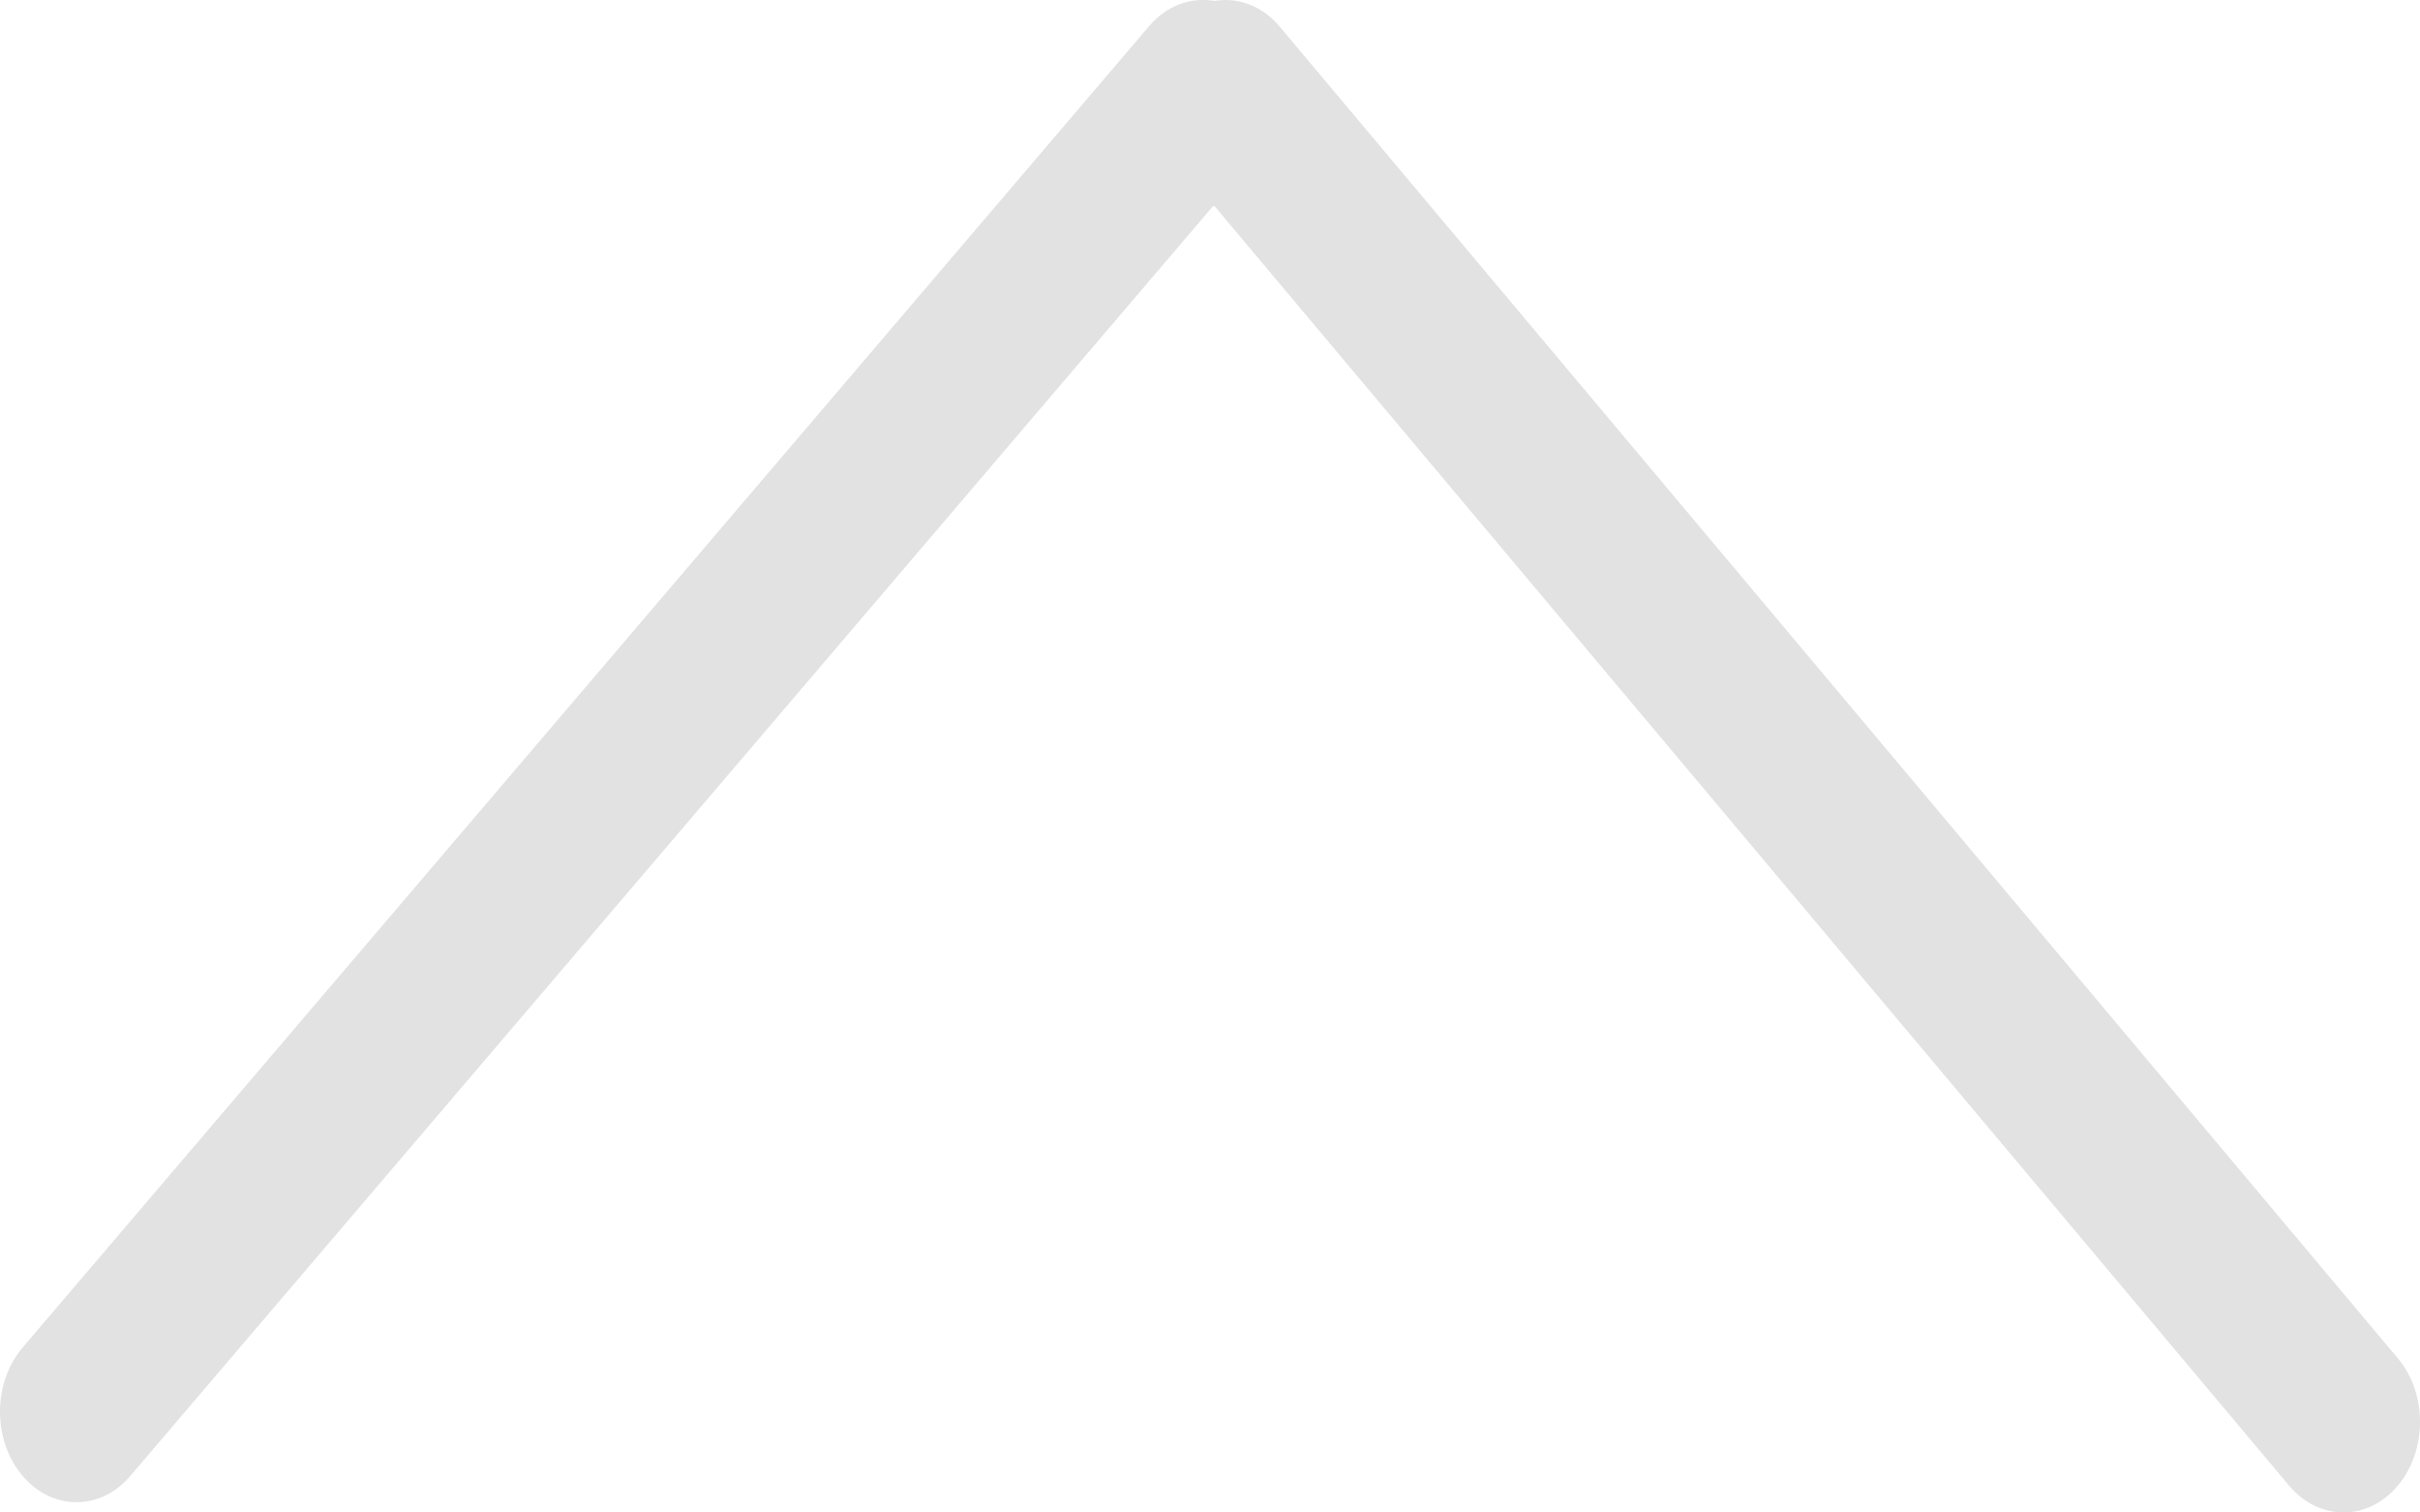 <svg width="16" height="10" viewBox="0 0 16 10" fill="none" xmlns="http://www.w3.org/2000/svg">
<path d="M8.03 0.006C7.878 -0.02 7.717 0.033 7.599 0.171L0.15 8.909C-0.049 9.142 -0.05 9.521 0.147 9.755C0.239 9.865 0.358 9.924 0.479 9.931C0.617 9.94 0.757 9.882 0.862 9.758L8.025 1.357L15.135 9.823C15.227 9.932 15.346 9.991 15.467 9.999C15.604 10.008 15.745 9.95 15.85 9.826C16.049 9.594 16.05 9.214 15.853 8.98L8.46 0.175C8.343 0.036 8.183 -0.019 8.03 0.006Z" fill="#E2E2E2"/>
</svg>
